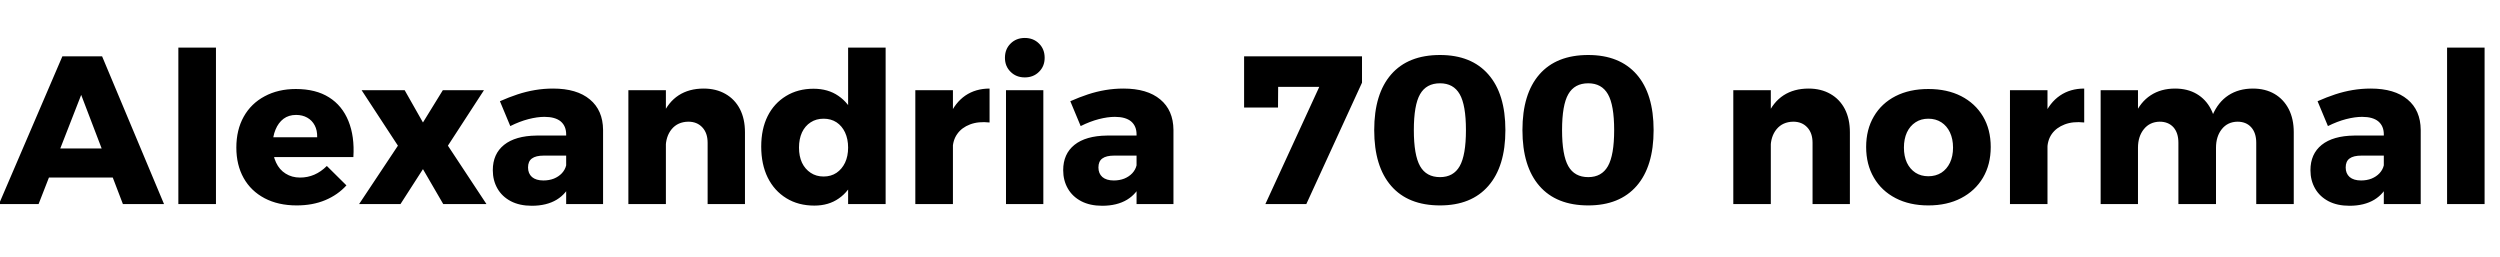<svg xmlns="http://www.w3.org/2000/svg" xmlns:xlink="http://www.w3.org/1999/xlink" width="284.544" height="29.256"><path fill="black" d="M-0.12 23.23L7.10 6.41L11.62 6.41L18.67 23.23L13.99 23.23L9.24 10.80L4.39 23.23L-0.12 23.23ZM4.20 20.21L4.20 16.90L14.02 16.90L14.02 20.21L4.20 20.21ZM20.30 23.23L20.30 5.42L24.58 5.42L24.58 23.23L20.30 23.23ZM30.43 15.62L36.10 15.62Q36.12 14.83 35.82 14.27Q35.52 13.70 34.97 13.39Q34.42 13.08 33.70 13.08L33.70 13.08Q32.86 13.08 32.27 13.52Q31.68 13.97 31.36 14.75Q31.03 15.53 31.03 16.56L31.03 16.56Q31.03 17.69 31.42 18.50Q31.80 19.32 32.51 19.76Q33.22 20.21 34.15 20.21L34.15 20.21Q35.88 20.21 37.20 18.89L37.20 18.89L39.43 21.10Q38.45 22.18 37.02 22.78Q35.59 23.38 33.77 23.38L33.77 23.38Q31.66 23.38 30.11 22.56Q28.56 21.74 27.73 20.26Q26.90 18.77 26.90 16.80L26.90 16.80Q26.90 14.78 27.74 13.28Q28.58 11.78 30.12 10.96Q31.66 10.13 33.67 10.13L33.67 10.13Q35.95 10.13 37.45 11.08Q38.95 12.02 39.66 13.78Q40.37 15.53 40.22 17.88L40.22 17.88L30.43 17.88L30.43 15.62ZM45.29 16.58L41.16 10.27L46.06 10.27L48.14 13.94L50.40 10.27L55.08 10.27L50.98 16.58L55.37 23.23L50.45 23.23L48.14 19.25L45.58 23.23L40.87 23.23L45.29 16.58ZM64.85 17.71L61.90 17.71Q60.98 17.71 60.54 18.04Q60.10 18.36 60.10 19.06L60.10 19.06Q60.10 19.75 60.55 20.15Q61.01 20.54 61.85 20.54L61.85 20.54Q62.50 20.54 63.04 20.33Q63.58 20.11 63.95 19.72Q64.32 19.32 64.44 18.82L64.44 18.82L65.04 20.71Q64.51 22.03 63.36 22.73Q62.21 23.42 60.53 23.42L60.53 23.42Q59.14 23.42 58.14 22.90Q57.14 22.37 56.62 21.46Q56.09 20.54 56.09 19.37L56.09 19.37Q56.09 17.52 57.37 16.49Q58.66 15.46 61.06 15.43L61.06 15.43L64.85 15.43L64.85 17.71ZM64.44 23.23L64.44 15.29Q64.44 14.35 63.82 13.82Q63.19 13.30 61.97 13.30L61.97 13.30Q61.15 13.30 60.14 13.56Q59.14 13.82 58.08 14.35L58.08 14.35L56.90 11.52Q57.94 11.06 58.91 10.74Q59.88 10.42 60.89 10.25Q61.90 10.08 62.95 10.08L62.95 10.08Q65.66 10.08 67.14 11.32Q68.62 12.55 68.64 14.78L68.64 14.78L68.64 23.23L64.44 23.23ZM80.54 23.23L80.54 16.25Q80.54 15.14 79.94 14.50Q79.34 13.85 78.34 13.85L78.34 13.85Q77.14 13.87 76.45 14.70Q75.77 15.53 75.77 16.82L75.77 16.82L74.76 16.82Q74.76 14.62 75.41 13.12Q76.06 11.62 77.24 10.85Q78.43 10.08 80.09 10.08L80.09 10.08Q81.50 10.08 82.57 10.69Q83.64 11.30 84.22 12.42Q84.79 13.54 84.79 15.05L84.79 15.05L84.79 23.23L80.54 23.23ZM71.52 23.23L71.52 10.27L75.79 10.27L75.79 23.23L71.52 23.23ZM92.59 10.10L92.59 10.10Q94.25 10.10 95.42 10.91Q96.60 11.71 97.25 13.20Q97.90 14.69 97.90 16.70L97.90 16.70Q97.90 18.74 97.27 20.26Q96.65 21.77 95.48 22.58Q94.32 23.40 92.69 23.40L92.69 23.40Q90.86 23.40 89.50 22.56Q88.13 21.72 87.38 20.21Q86.64 18.70 86.64 16.68L86.64 16.68Q86.64 14.69 87.37 13.22Q88.10 11.76 89.46 10.93Q90.82 10.10 92.59 10.10ZM93.74 13.51L93.74 13.51Q92.90 13.51 92.27 13.92Q91.63 14.33 91.28 15.07Q90.94 15.82 90.94 16.80L90.94 16.80Q90.94 17.78 91.28 18.52Q91.63 19.25 92.27 19.67Q92.90 20.09 93.74 20.09L93.74 20.09Q94.58 20.09 95.21 19.67Q95.83 19.25 96.18 18.52Q96.53 17.78 96.53 16.80L96.53 16.80Q96.53 15.82 96.18 15.07Q95.83 14.33 95.21 13.92Q94.58 13.51 93.74 13.51ZM96.53 23.23L96.53 5.42L100.80 5.42L100.80 23.23L96.53 23.23ZM112.63 10.08L112.63 13.94Q111.36 13.80 110.41 14.16Q109.46 14.52 108.95 15.25Q108.43 15.98 108.43 17.02L108.43 17.02L107.42 16.82Q107.42 14.71 108.06 13.20Q108.70 11.69 109.87 10.88Q111.05 10.08 112.63 10.08L112.63 10.08ZM104.18 23.23L104.18 10.27L108.46 10.27L108.46 23.23L104.18 23.23ZM114.50 23.23L114.50 10.27L118.75 10.27L118.75 23.23L114.50 23.23ZM116.64 4.32L116.64 4.32Q117.62 4.32 118.26 4.96Q118.90 5.59 118.90 6.58L118.90 6.58Q118.90 7.54 118.26 8.17Q117.62 8.81 116.64 8.81L116.64 8.81Q115.66 8.81 115.02 8.17Q114.38 7.54 114.38 6.58L114.38 6.58Q114.38 5.59 115.02 4.96Q115.66 4.32 116.64 4.32ZM129.77 17.71L126.82 17.71Q125.90 17.71 125.46 18.04Q125.02 18.36 125.02 19.06L125.02 19.06Q125.02 19.75 125.47 20.15Q125.93 20.54 126.77 20.54L126.77 20.54Q127.42 20.54 127.96 20.33Q128.50 20.11 128.87 19.72Q129.24 19.32 129.36 18.82L129.36 18.82L129.96 20.71Q129.43 22.03 128.28 22.73Q127.13 23.42 125.45 23.42L125.45 23.42Q124.06 23.42 123.06 22.90Q122.06 22.37 121.54 21.46Q121.01 20.54 121.01 19.37L121.01 19.37Q121.01 17.52 122.29 16.49Q123.58 15.46 125.98 15.43L125.98 15.43L129.77 15.43L129.77 17.71ZM129.36 23.23L129.36 15.29Q129.36 14.35 128.74 13.82Q128.11 13.30 126.89 13.30L126.89 13.30Q126.07 13.30 125.06 13.56Q124.06 13.82 123.00 14.35L123.00 14.35L121.82 11.52Q122.86 11.06 123.83 10.74Q124.80 10.42 125.81 10.25Q126.82 10.08 127.87 10.08L127.87 10.08Q130.58 10.08 132.06 11.32Q133.54 12.55 133.56 14.78L133.56 14.78L133.56 23.23L129.36 23.23ZM141.60 12.24L141.60 6.41L155.02 6.41L155.02 9.41L148.68 23.23L144.02 23.23L150.96 8.14L152.09 9.89L143.57 9.89L145.49 7.97L145.46 12.24L141.60 12.24ZM163.90 6.26L163.90 6.26Q167.47 6.26 169.40 8.47Q171.34 10.68 171.34 14.81L171.34 14.81Q171.34 18.94 169.40 21.16Q167.47 23.38 163.90 23.38L163.90 23.38Q160.27 23.38 158.34 21.16Q156.41 18.94 156.41 14.81L156.41 14.81Q156.41 10.68 158.34 8.47Q160.27 6.26 163.90 6.26ZM163.90 9.48L163.90 9.48Q162.34 9.48 161.63 10.72Q160.92 11.95 160.92 14.81L160.92 14.81Q160.92 17.66 161.63 18.91Q162.34 20.16 163.90 20.16L163.90 20.16Q165.43 20.16 166.14 18.91Q166.85 17.66 166.85 14.81L166.85 14.81Q166.85 11.95 166.14 10.72Q165.43 9.48 163.90 9.48ZM180.77 6.26L180.77 6.26Q184.34 6.26 186.28 8.47Q188.21 10.68 188.21 14.81L188.21 14.81Q188.21 18.94 186.28 21.16Q184.34 23.38 180.77 23.38L180.77 23.38Q177.14 23.38 175.21 21.16Q173.28 18.94 173.28 14.81L173.28 14.81Q173.28 10.68 175.21 8.47Q177.14 6.26 180.77 6.26ZM180.77 9.48L180.77 9.48Q179.21 9.48 178.50 10.72Q177.79 11.95 177.79 14.81L177.79 14.81Q177.79 17.66 178.50 18.91Q179.21 20.16 180.77 20.16L180.77 20.16Q182.30 20.16 183.01 18.91Q183.72 17.66 183.72 14.81L183.72 14.81Q183.72 11.95 183.01 10.72Q182.30 9.48 180.77 9.48ZM206.30 23.23L206.30 16.25Q206.30 15.14 205.70 14.50Q205.10 13.85 204.10 13.85L204.10 13.85Q202.90 13.87 202.21 14.70Q201.53 15.53 201.53 16.82L201.53 16.82L200.52 16.82Q200.52 14.62 201.17 13.12Q201.82 11.62 203.00 10.85Q204.19 10.08 205.85 10.08L205.85 10.08Q207.26 10.08 208.33 10.69Q209.40 11.30 209.98 12.42Q210.55 13.54 210.55 15.05L210.55 15.05L210.55 23.23L206.30 23.23ZM197.28 23.23L197.28 10.27L201.55 10.27L201.55 23.23L197.28 23.23ZM219.48 10.13L219.48 10.13Q221.62 10.13 223.21 10.94Q224.81 11.76 225.70 13.25Q226.58 14.74 226.58 16.73L226.58 16.73Q226.58 18.72 225.70 20.22Q224.81 21.72 223.21 22.55Q221.62 23.38 219.48 23.38L219.48 23.38Q217.34 23.38 215.75 22.55Q214.15 21.72 213.28 20.22Q212.40 18.72 212.40 16.73L212.40 16.73Q212.40 14.74 213.28 13.25Q214.15 11.76 215.75 10.94Q217.34 10.13 219.48 10.13ZM219.48 13.51L219.48 13.51Q218.64 13.51 218.02 13.92Q217.39 14.33 217.04 15.07Q216.70 15.82 216.70 16.80L216.70 16.80Q216.70 17.78 217.04 18.52Q217.39 19.25 218.02 19.66Q218.64 20.06 219.48 20.06L219.48 20.06Q220.32 20.06 220.96 19.66Q221.59 19.25 221.94 18.52Q222.29 17.78 222.29 16.80L222.29 16.80Q222.29 15.82 221.94 15.07Q221.59 14.33 220.96 13.92Q220.32 13.51 219.48 13.51ZM237.22 10.08L237.22 13.94Q235.94 13.80 235.00 14.16Q234.05 14.52 233.53 15.25Q233.02 15.98 233.02 17.02L233.02 17.02L232.01 16.82Q232.01 14.71 232.64 13.20Q233.28 11.69 234.46 10.88Q235.63 10.08 237.22 10.08L237.22 10.08ZM228.77 23.23L228.77 10.27L233.04 10.27L233.04 23.23L228.77 23.23ZM247.94 23.23L247.94 16.25Q247.94 15.12 247.37 14.48Q246.79 13.85 245.81 13.85L245.81 13.85Q244.68 13.87 244.01 14.70Q243.34 15.53 243.34 16.82L243.34 16.82L242.33 16.82Q242.33 14.62 242.96 13.12Q243.60 11.62 244.78 10.85Q245.95 10.08 247.56 10.08L247.56 10.08Q248.98 10.08 250.02 10.69Q251.06 11.30 251.64 12.42Q252.22 13.54 252.22 15.05L252.22 15.05L252.22 23.23L247.94 23.23ZM256.80 23.23L256.80 16.25Q256.80 15.12 256.22 14.48Q255.65 13.85 254.66 13.85L254.66 13.85Q253.54 13.87 252.88 14.70Q252.22 15.53 252.22 16.82L252.22 16.82L251.18 16.82Q251.18 14.62 251.82 13.12Q252.46 11.62 253.63 10.85Q254.81 10.08 256.42 10.08L256.42 10.08Q257.83 10.08 258.88 10.69Q259.92 11.30 260.50 12.42Q261.07 13.54 261.07 15.05L261.07 15.05L261.07 23.23L256.80 23.23ZM239.09 23.23L239.09 10.27L243.34 10.27L243.34 23.23L239.09 23.23ZM271.73 17.71L268.78 17.71Q267.86 17.71 267.42 18.04Q266.98 18.36 266.98 19.06L266.98 19.06Q266.98 19.75 267.43 20.15Q267.89 20.54 268.73 20.54L268.73 20.54Q269.38 20.54 269.92 20.33Q270.46 20.11 270.83 19.72Q271.20 19.32 271.32 18.82L271.32 18.82L271.92 20.71Q271.39 22.03 270.24 22.73Q269.09 23.42 267.41 23.42L267.41 23.42Q266.02 23.42 265.02 22.90Q264.02 22.37 263.50 21.46Q262.97 20.54 262.97 19.37L262.97 19.37Q262.97 17.52 264.25 16.49Q265.54 15.46 267.94 15.43L267.94 15.43L271.73 15.43L271.73 17.71ZM271.32 23.23L271.32 15.29Q271.32 14.35 270.70 13.82Q270.07 13.30 268.85 13.30L268.85 13.30Q268.03 13.30 267.02 13.56Q266.02 13.82 264.96 14.35L264.96 14.35L263.78 11.52Q264.82 11.06 265.79 10.74Q266.76 10.42 267.77 10.25Q268.78 10.08 269.83 10.08L269.83 10.08Q272.54 10.08 274.02 11.32Q275.50 12.55 275.52 14.78L275.52 14.78L275.52 23.23L271.32 23.23ZM278.52 23.23L278.52 5.42L282.79 5.42L282.79 23.23L278.52 23.23Z"/></svg>